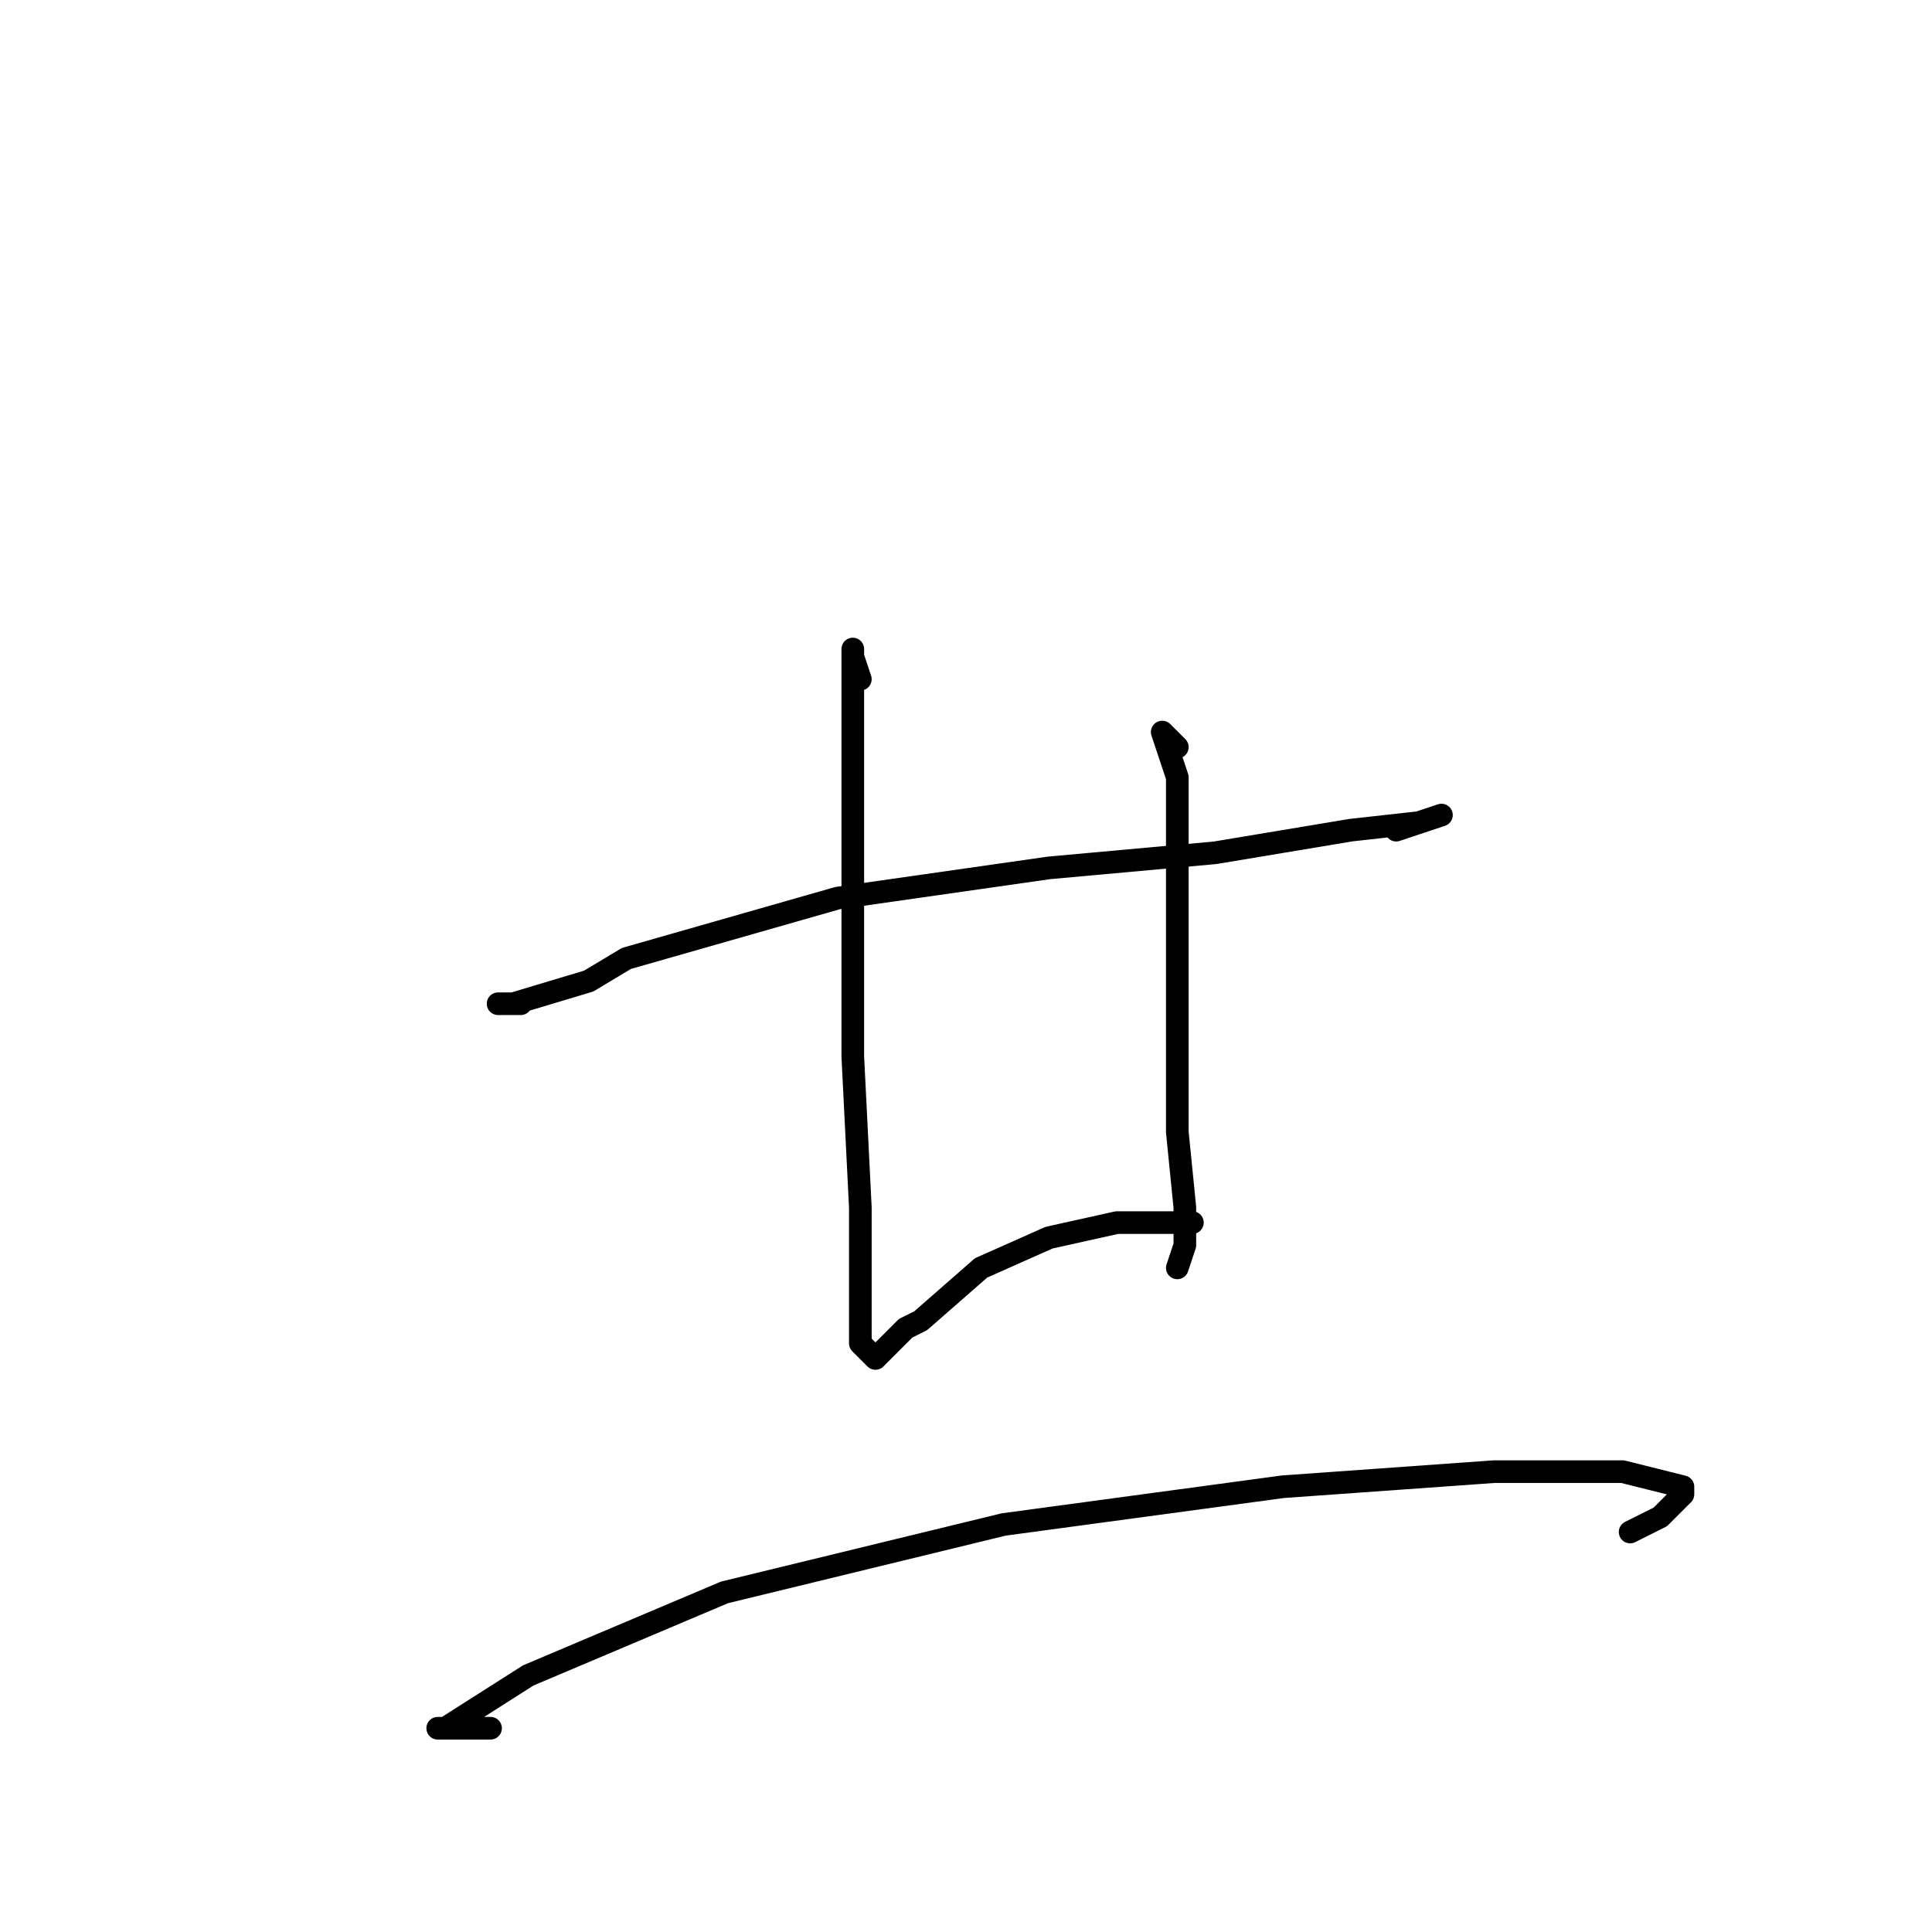 <?xml version="1.0" standalone="no"?>
    <svg width="256" height="256" xmlns="http://www.w3.org/2000/svg" version="1.1">
    <polyline stroke="black" stroke-width="3" stroke-linecap="round" fill="transparent" stroke-linejoin="round" points="69 133 66 133 68 133 78 130 83 127 111 119 139 115 161 113 179 110 188 109 191 108 185 110 185 110 " />
        <polyline stroke="black" stroke-width="3" stroke-linecap="round" fill="transparent" stroke-linejoin="round" points="114 90 113 87 113 86 113 87 113 97 113 116 113 140 114 160 114 172 114 178 116 180 117 179 120 176 122 175 130 168 139 164 148 162 154 162 157 162 158 162 158 162 " />
        <polyline stroke="black" stroke-width="3" stroke-linecap="round" fill="transparent" stroke-linejoin="round" points="156 99 154 97 155 100 156 103 156 115 156 133 156 150 157 160 157 165 156 168 156 168 " />
        <polyline stroke="black" stroke-width="3" stroke-linecap="round" fill="transparent" stroke-linejoin="round" points="65 229 58 229 59 229 70 222 96 211 133 202 170 197 198 195 215 195 223 197 223 198 220 201 216 203 216 203 " />
        </svg>